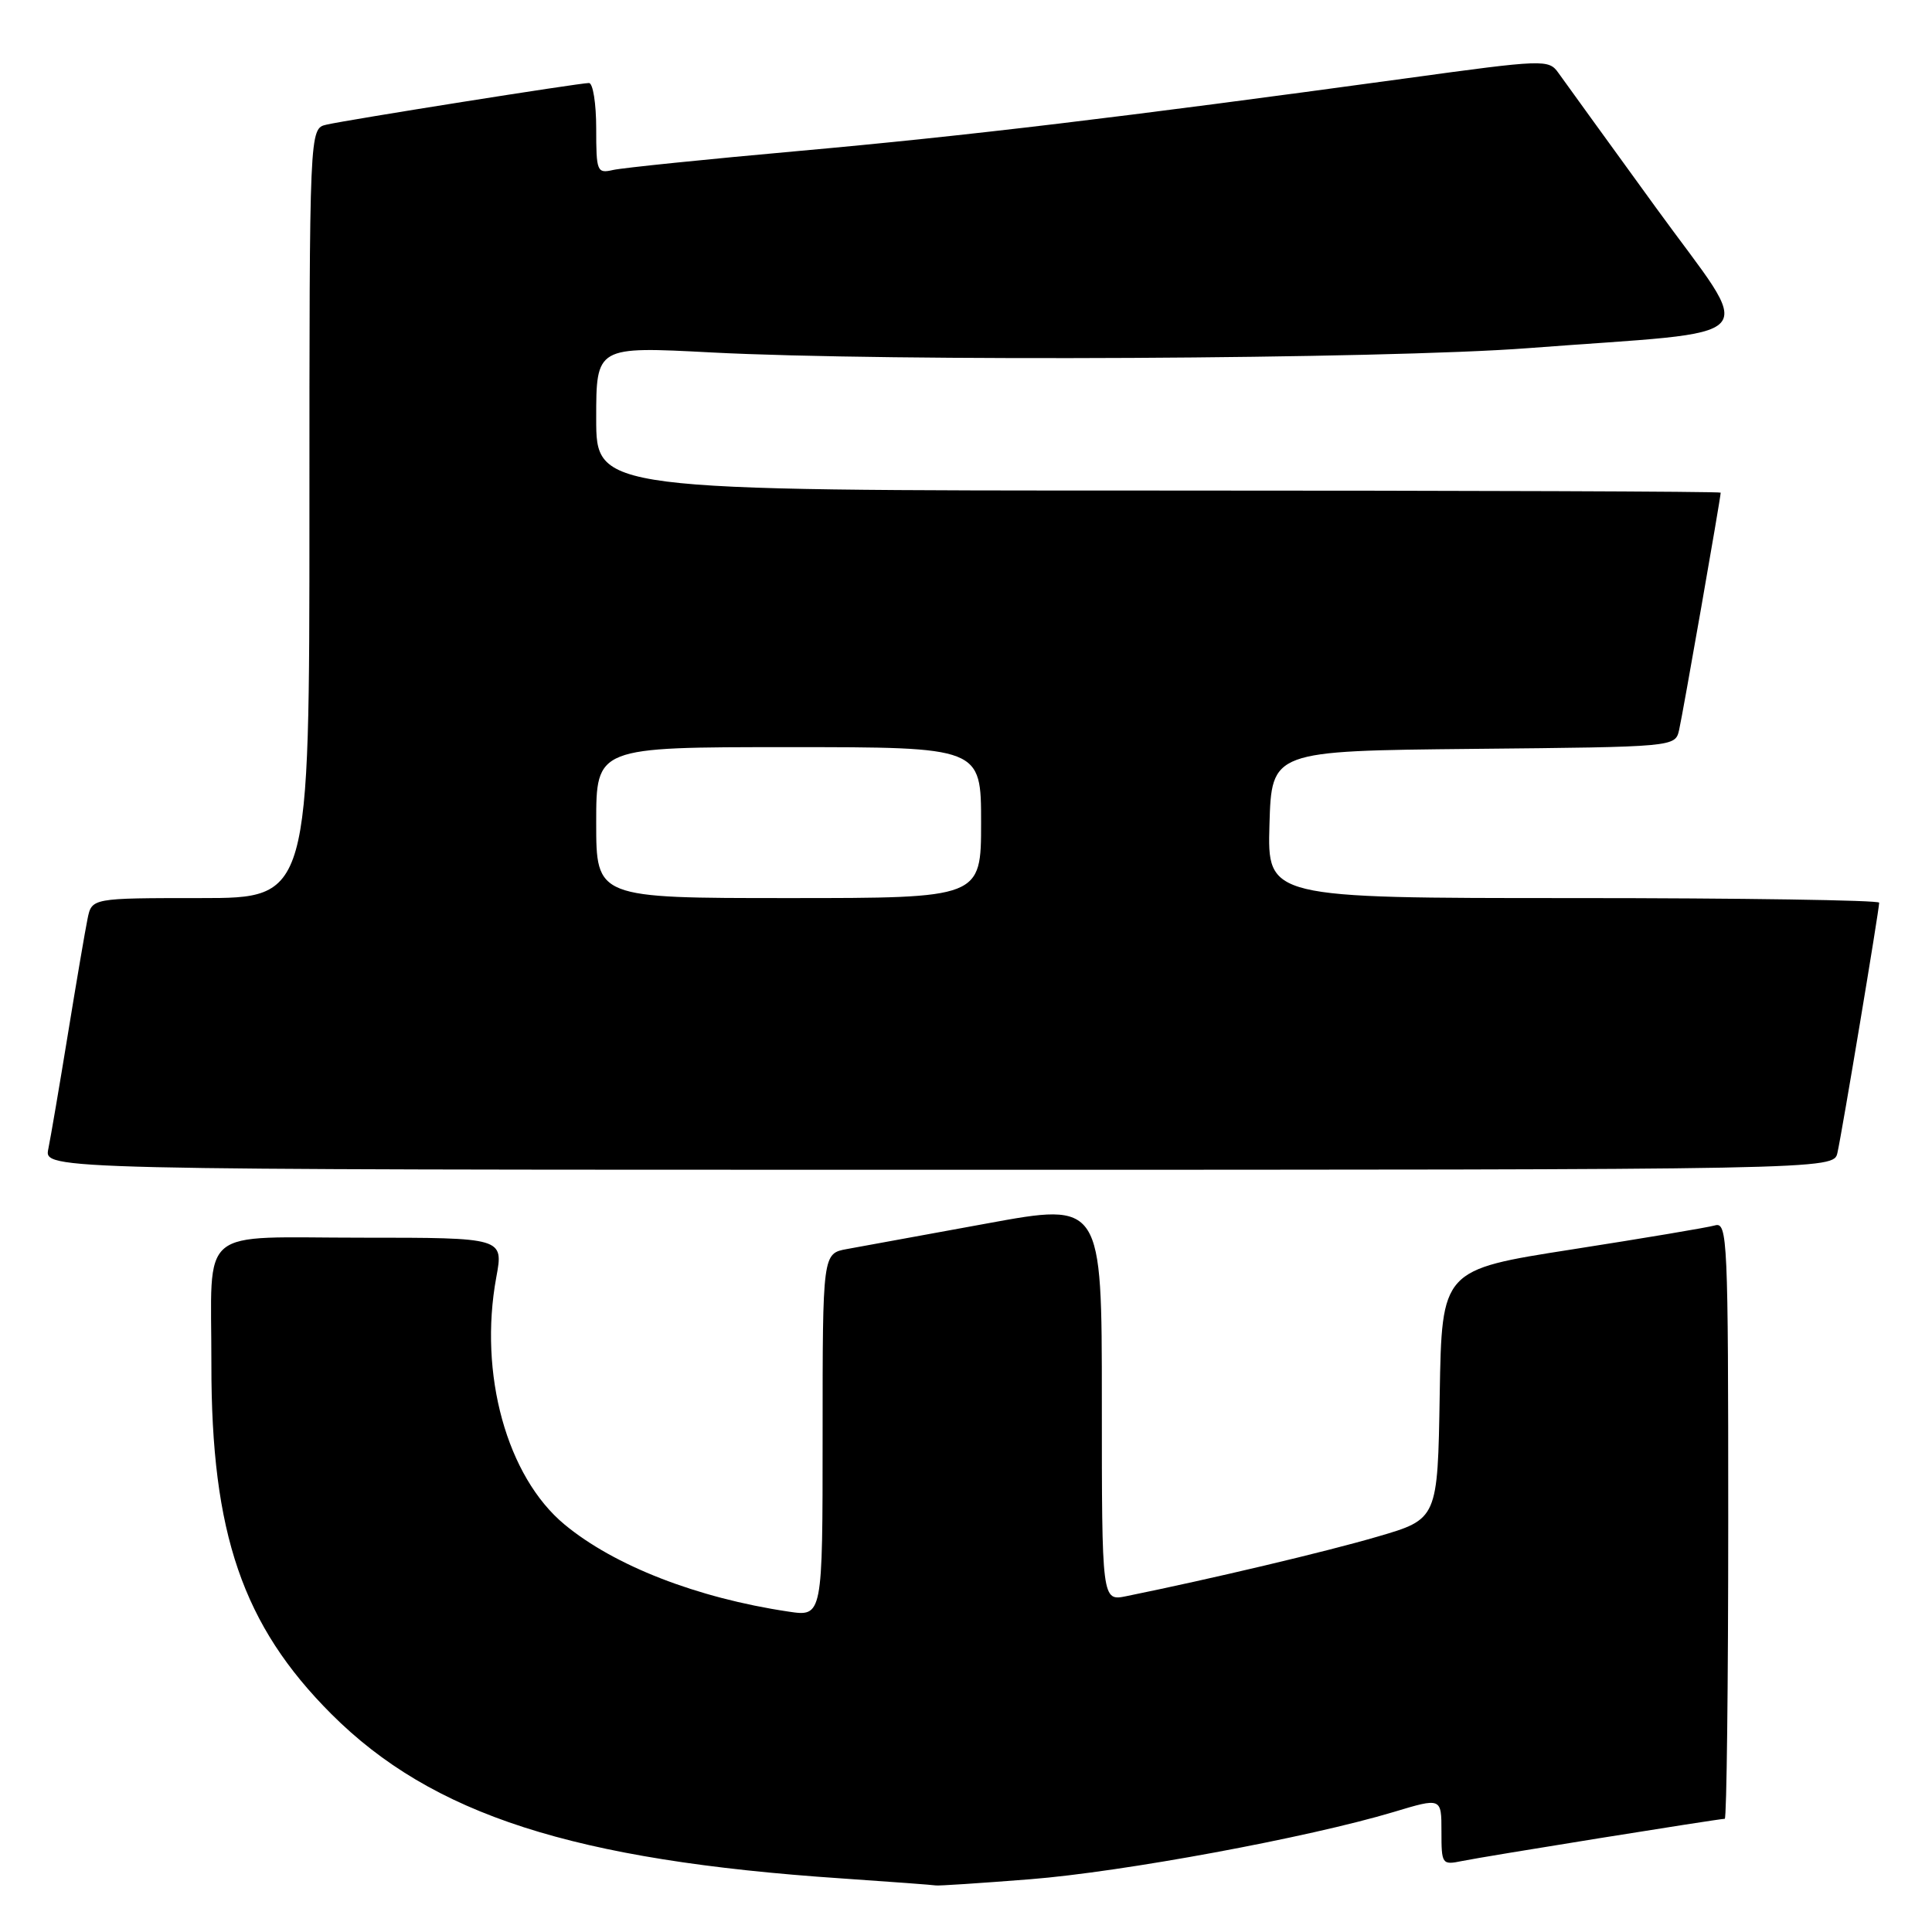 <?xml version="1.0" encoding="UTF-8" standalone="no"?>
<!DOCTYPE svg PUBLIC "-//W3C//DTD SVG 1.1//EN" "http://www.w3.org/Graphics/SVG/1.1/DTD/svg11.dtd" >
<svg xmlns="http://www.w3.org/2000/svg" xmlns:xlink="http://www.w3.org/1999/xlink" version="1.1" viewBox="0 0 256 256">
 <g >
 <path fill="currentColor"
d=" M 136.50 249.01 C 148.78 248.04 173.31 243.50 184.66 240.10 C 191.00 238.19 191.00 238.19 191.00 242.68 C 191.00 247.04 191.07 247.14 193.75 246.59 C 196.60 246.00 227.74 241.00 228.54 241.00 C 228.79 241.00 229.00 223.19 229.00 201.43 C 229.00 164.22 228.90 161.90 227.25 162.37 C 226.29 162.65 217.75 164.08 208.27 165.56 C 191.05 168.25 191.05 168.25 190.77 184.77 C 190.50 201.29 190.50 201.29 182.50 203.62 C 175.63 205.63 160.45 209.22 149.25 211.50 C 146.00 212.16 146.00 212.16 146.00 185.74 C 146.00 159.32 146.00 159.32 130.75 162.12 C 122.36 163.66 114.04 165.18 112.25 165.50 C 109.00 166.09 109.00 166.09 109.00 190.16 C 109.00 214.23 109.00 214.23 104.44 213.54 C 92.34 211.73 81.40 207.47 74.81 202.01 C 67.16 195.67 63.40 182.06 65.76 169.25 C 66.73 164.00 66.73 164.00 47.98 164.00 C 25.88 164.00 28.03 162.19 28.01 180.79 C 27.99 203.21 32.16 215.36 43.90 227.11 C 57.26 240.47 76.00 246.51 111.51 248.90 C 118.10 249.35 123.72 249.77 124.00 249.83 C 124.28 249.90 129.90 249.53 136.50 249.01 Z  M 243.47 152.75 C 244.06 150.17 249.00 120.54 249.00 119.61 C 249.00 119.28 230.76 119.00 208.46 119.00 C 167.93 119.00 167.93 119.00 168.21 109.25 C 168.50 99.50 168.50 99.50 195.24 99.23 C 221.97 98.97 221.97 98.97 222.49 96.73 C 222.96 94.71 228.00 65.93 228.00 65.28 C 228.00 65.12 194.48 65.00 153.50 65.00 C 79.00 65.00 79.00 65.00 79.00 55.45 C 79.00 45.90 79.00 45.90 94.25 46.70 C 117.78 47.93 183.41 47.59 202.50 46.13 C 234.69 43.67 232.71 45.85 219.41 27.50 C 213.03 18.70 207.21 10.67 206.49 9.65 C 205.21 7.85 204.60 7.87 186.33 10.38 C 148.58 15.55 128.04 18.01 106.00 19.99 C 93.62 21.10 82.49 22.24 81.25 22.52 C 79.11 23.01 79.00 22.75 79.00 17.02 C 79.00 13.71 78.57 11.00 78.04 11.00 C 76.77 11.00 46.11 15.86 43.25 16.52 C 41.00 17.04 41.00 17.04 41.00 68.02 C 41.00 119.00 41.00 119.00 26.58 119.00 C 12.16 119.00 12.16 119.00 11.60 121.75 C 11.29 123.26 10.12 130.12 9.00 137.00 C 7.88 143.88 6.71 150.74 6.40 152.25 C 5.84 155.00 5.84 155.00 124.40 155.00 C 242.96 155.00 242.96 155.00 243.47 152.75 Z  M 79.00 109.00 C 79.00 99.00 79.00 99.00 104.50 99.00 C 130.00 99.00 130.00 99.00 130.00 109.00 C 130.00 119.00 130.00 119.00 104.50 119.00 C 79.00 119.00 79.00 119.00 79.00 109.00 Z "/>
</g>
</svg>